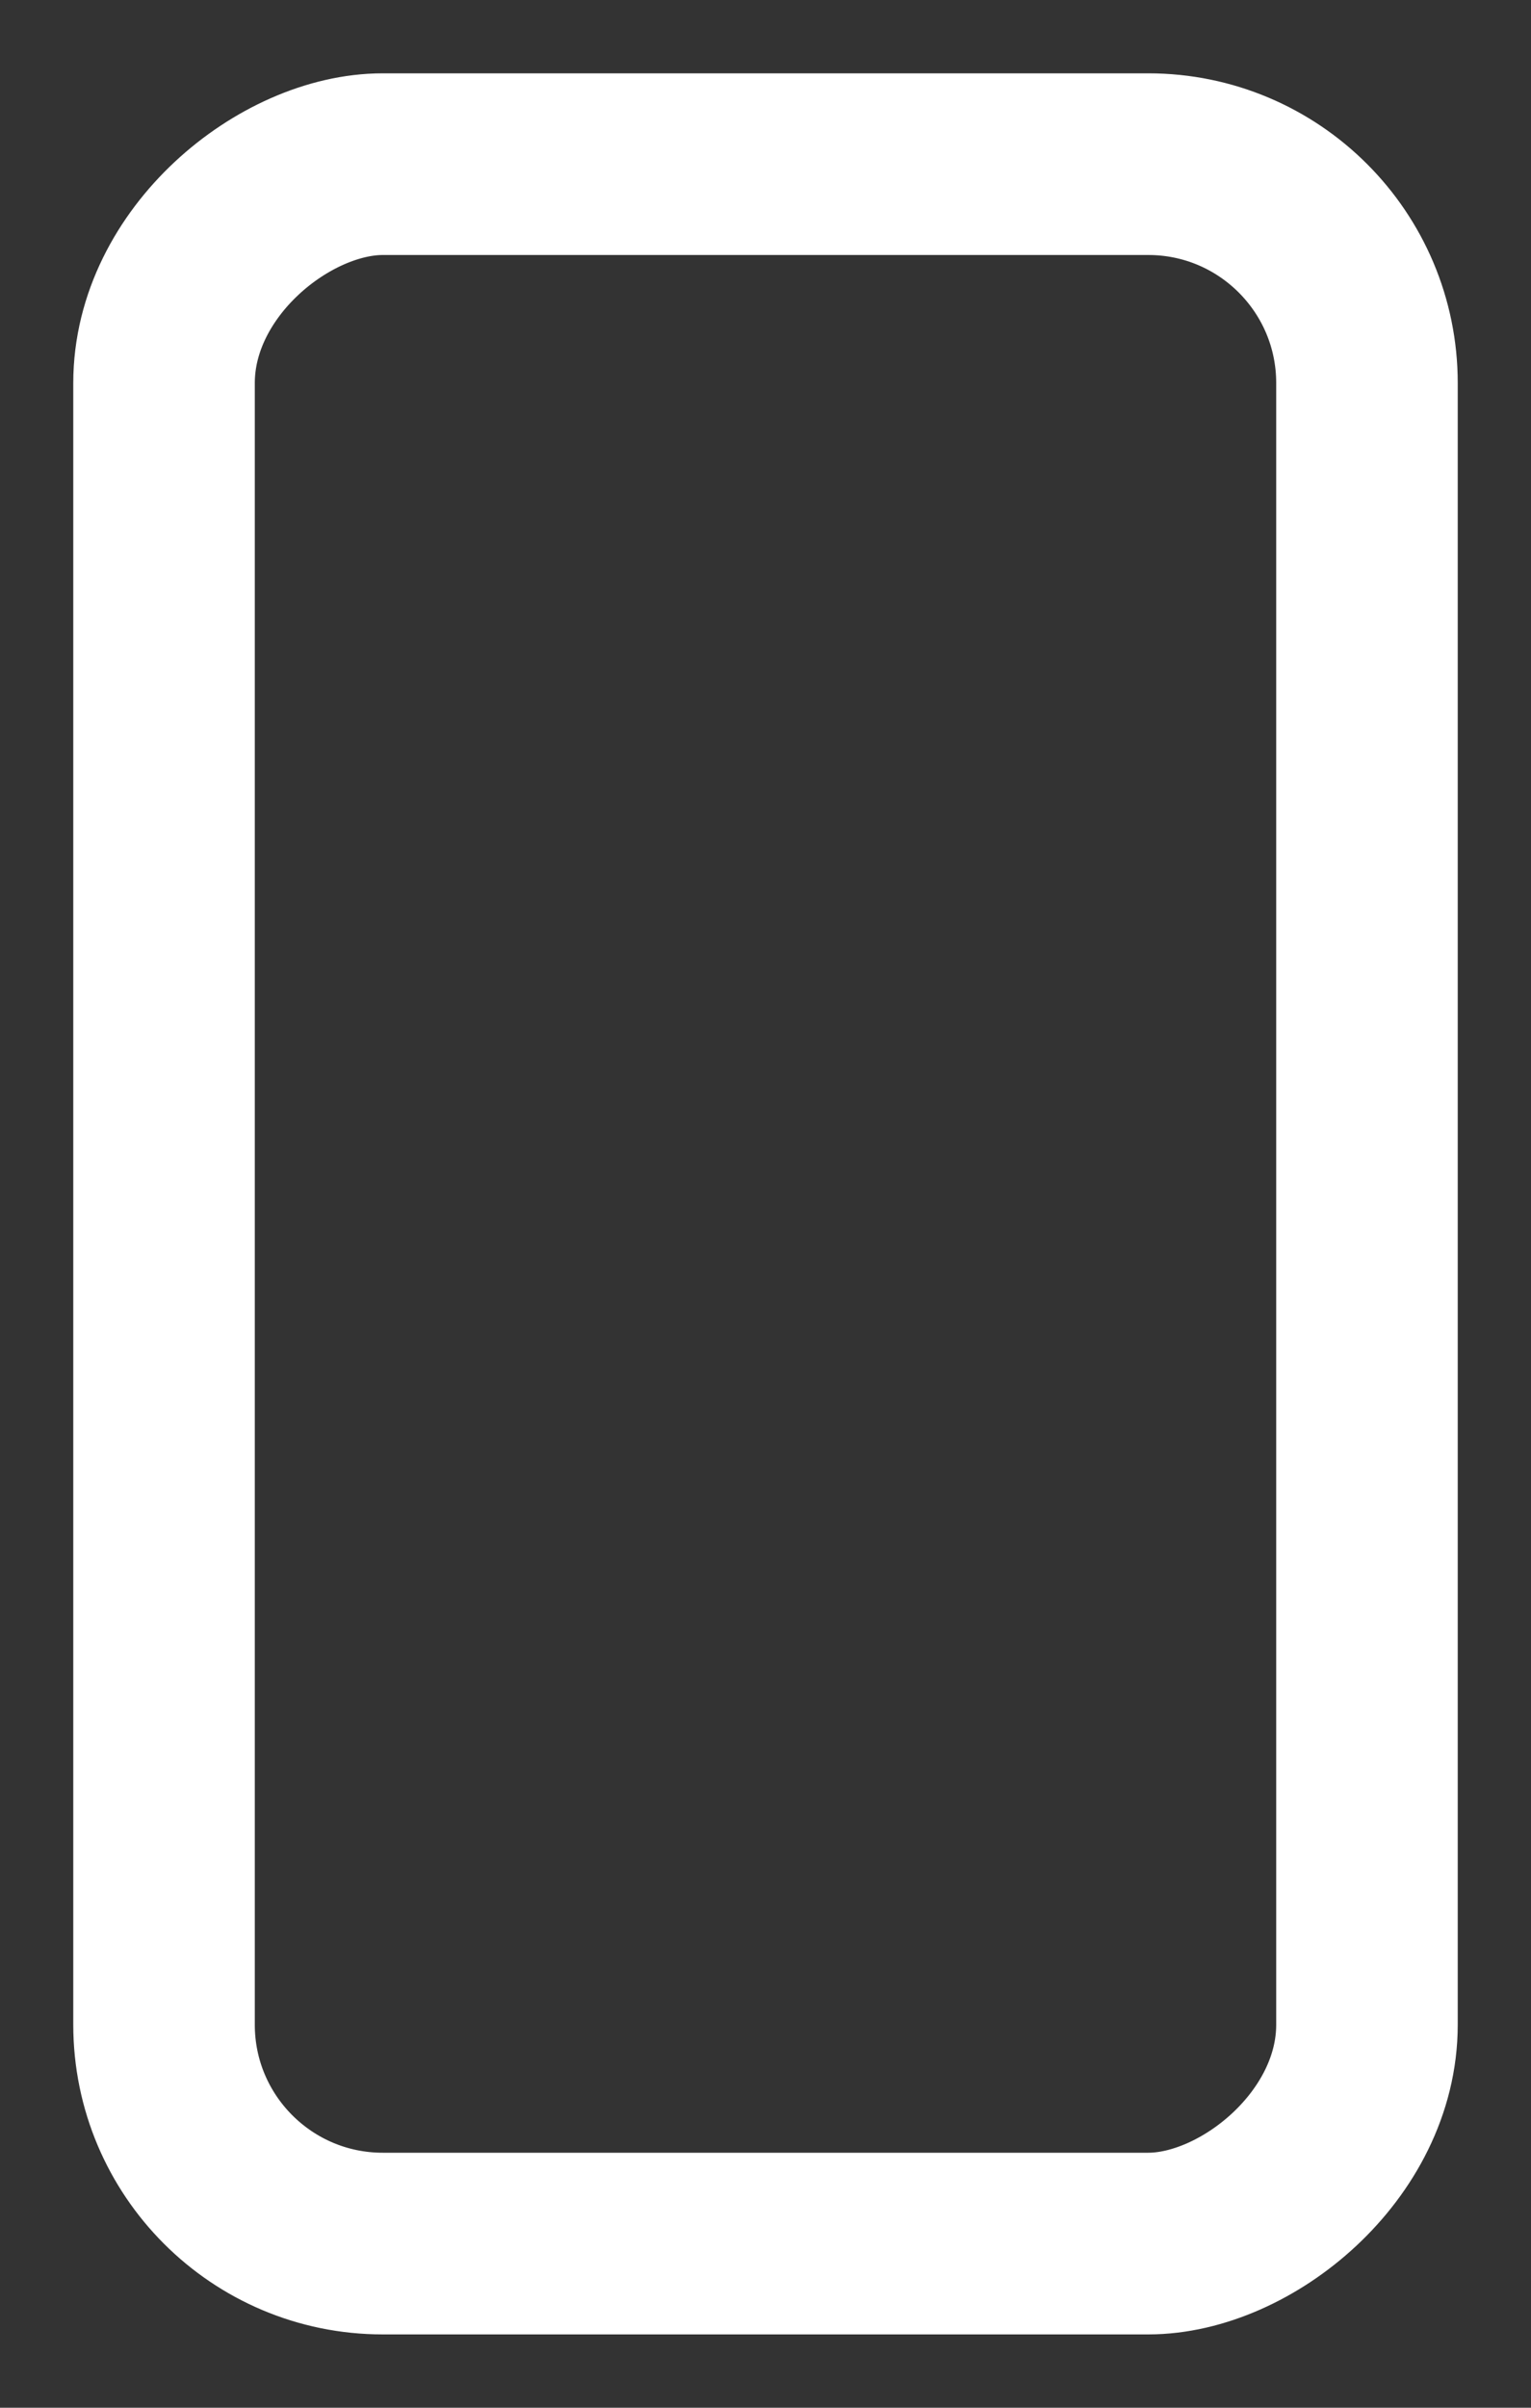 <svg width="14" height="22" viewBox="0 0 14 22" fill="none" xmlns="http://www.w3.org/2000/svg">
<rect x="0" y="0" width="14" height="22" fill="#333333" stroke="none"/>
<rect x="1.5" y="20.5" width="19" height="11" rx="2" transform="rotate(-90 1.5 20.5)" stroke="white" stroke-width="1.66"/>
</svg>
